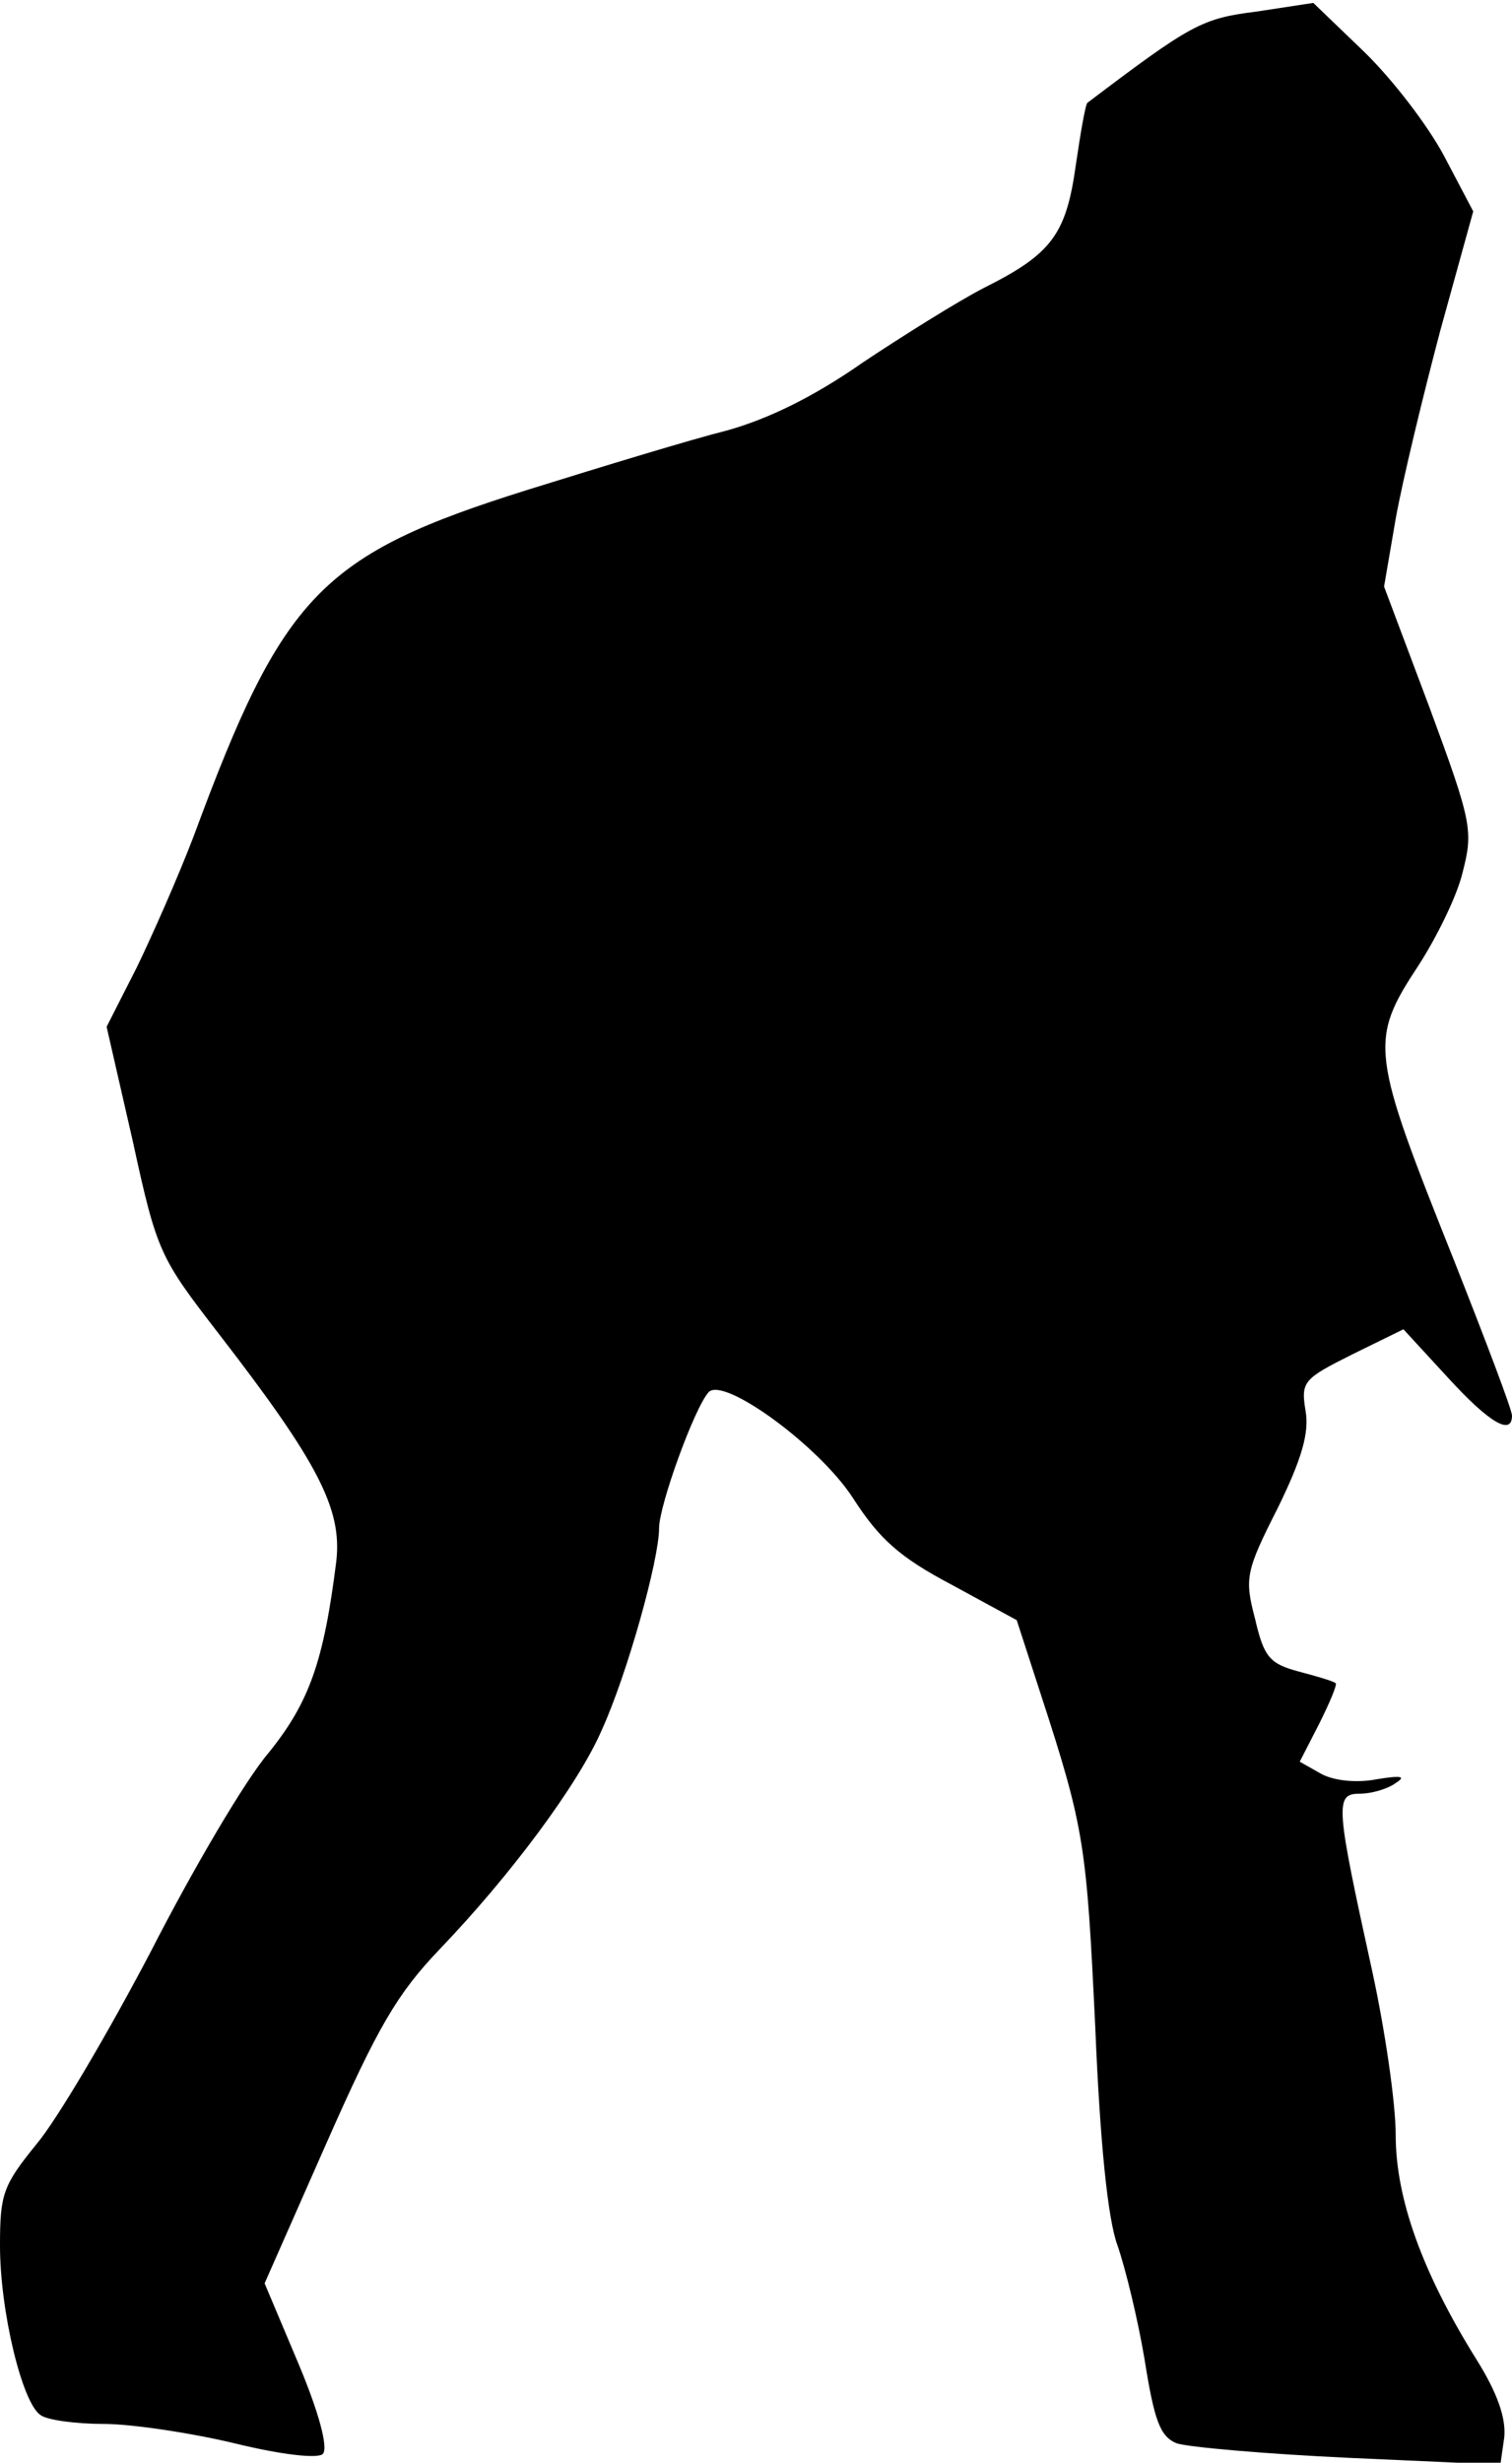 <?xml version="1.0" standalone="no"?>
<!DOCTYPE svg PUBLIC "-//W3C//DTD SVG 20010904//EN"
 "http://www.w3.org/TR/2001/REC-SVG-20010904/DTD/svg10.dtd">
<svg version="1.0" xmlns="http://www.w3.org/2000/svg"
 width="156pt" height="254pt" viewBox="0 0 156 254"
 preserveAspectRatio="xMidYMid meet">
<g transform="translate(0,254) scale(0.1,-0.1)"
fill="#000000" stroke="none">
<path fill="#000000" stroke="none" d="M1296 2528 c-56 -7 -67 -13 -174 -94
-2 -1 -7 -30 -12 -64 -10 -72 -25 -92 -95 -127 -27 -14 -83 -49 -125 -77 -50
-35 -97 -58 -140 -70 -36 -9 -128 -37 -205 -61 -214 -67 -253 -108 -345 -357
-16 -42 -43 -103 -59 -136 l-31 -61 27 -118 c25 -115 28 -120 89 -199 102
-132 127 -180 121 -234 -13 -104 -28 -146 -70 -198 -24 -28 -78 -120 -121
-204 -44 -84 -97 -174 -118 -199 -35 -43 -38 -52 -38 -105 0 -68 23 -163 42
-175 7 -5 36 -9 65 -9 28 0 89 -9 135 -20 49 -12 86 -16 91 -11 6 6 -4 43 -25
93 l-35 83 64 145 c53 120 73 154 117 200 72 75 143 170 167 226 26 57 59 175
59 208 0 23 36 123 51 140 15 17 114 -55 149 -109 27 -42 48 -61 101 -89 l68
-37 25 -77 c45 -138 47 -155 56 -342 5 -121 13 -199 23 -226 8 -23 21 -76 28
-118 10 -63 16 -79 33 -86 12 -4 92 -11 178 -15 l156 -7 4 28 c2 20 -7 46 -29
81 -56 90 -83 166 -83 231 0 33 -11 108 -24 168 -38 173 -39 184 -13 184 12 0
29 5 37 11 11 7 6 8 -19 4 -20 -4 -43 -2 -57 5 l-23 13 20 39 c11 22 19 41 17
42 -2 2 -19 7 -38 12 -30 8 -36 15 -45 54 -11 42 -10 49 23 114 25 51 33 78
29 101 -5 30 -2 33 48 58 l53 26 46 -50 c43 -47 66 -60 66 -39 0 6 -27 77 -59
158 -87 218 -89 228 -37 307 18 28 39 70 45 95 11 43 10 51 -34 170 l-47 125
12 70 c7 39 28 126 46 194 l34 123 -30 57 c-17 32 -54 80 -83 108 l-52 50 -59
-9z"/>
</g>
</svg>
